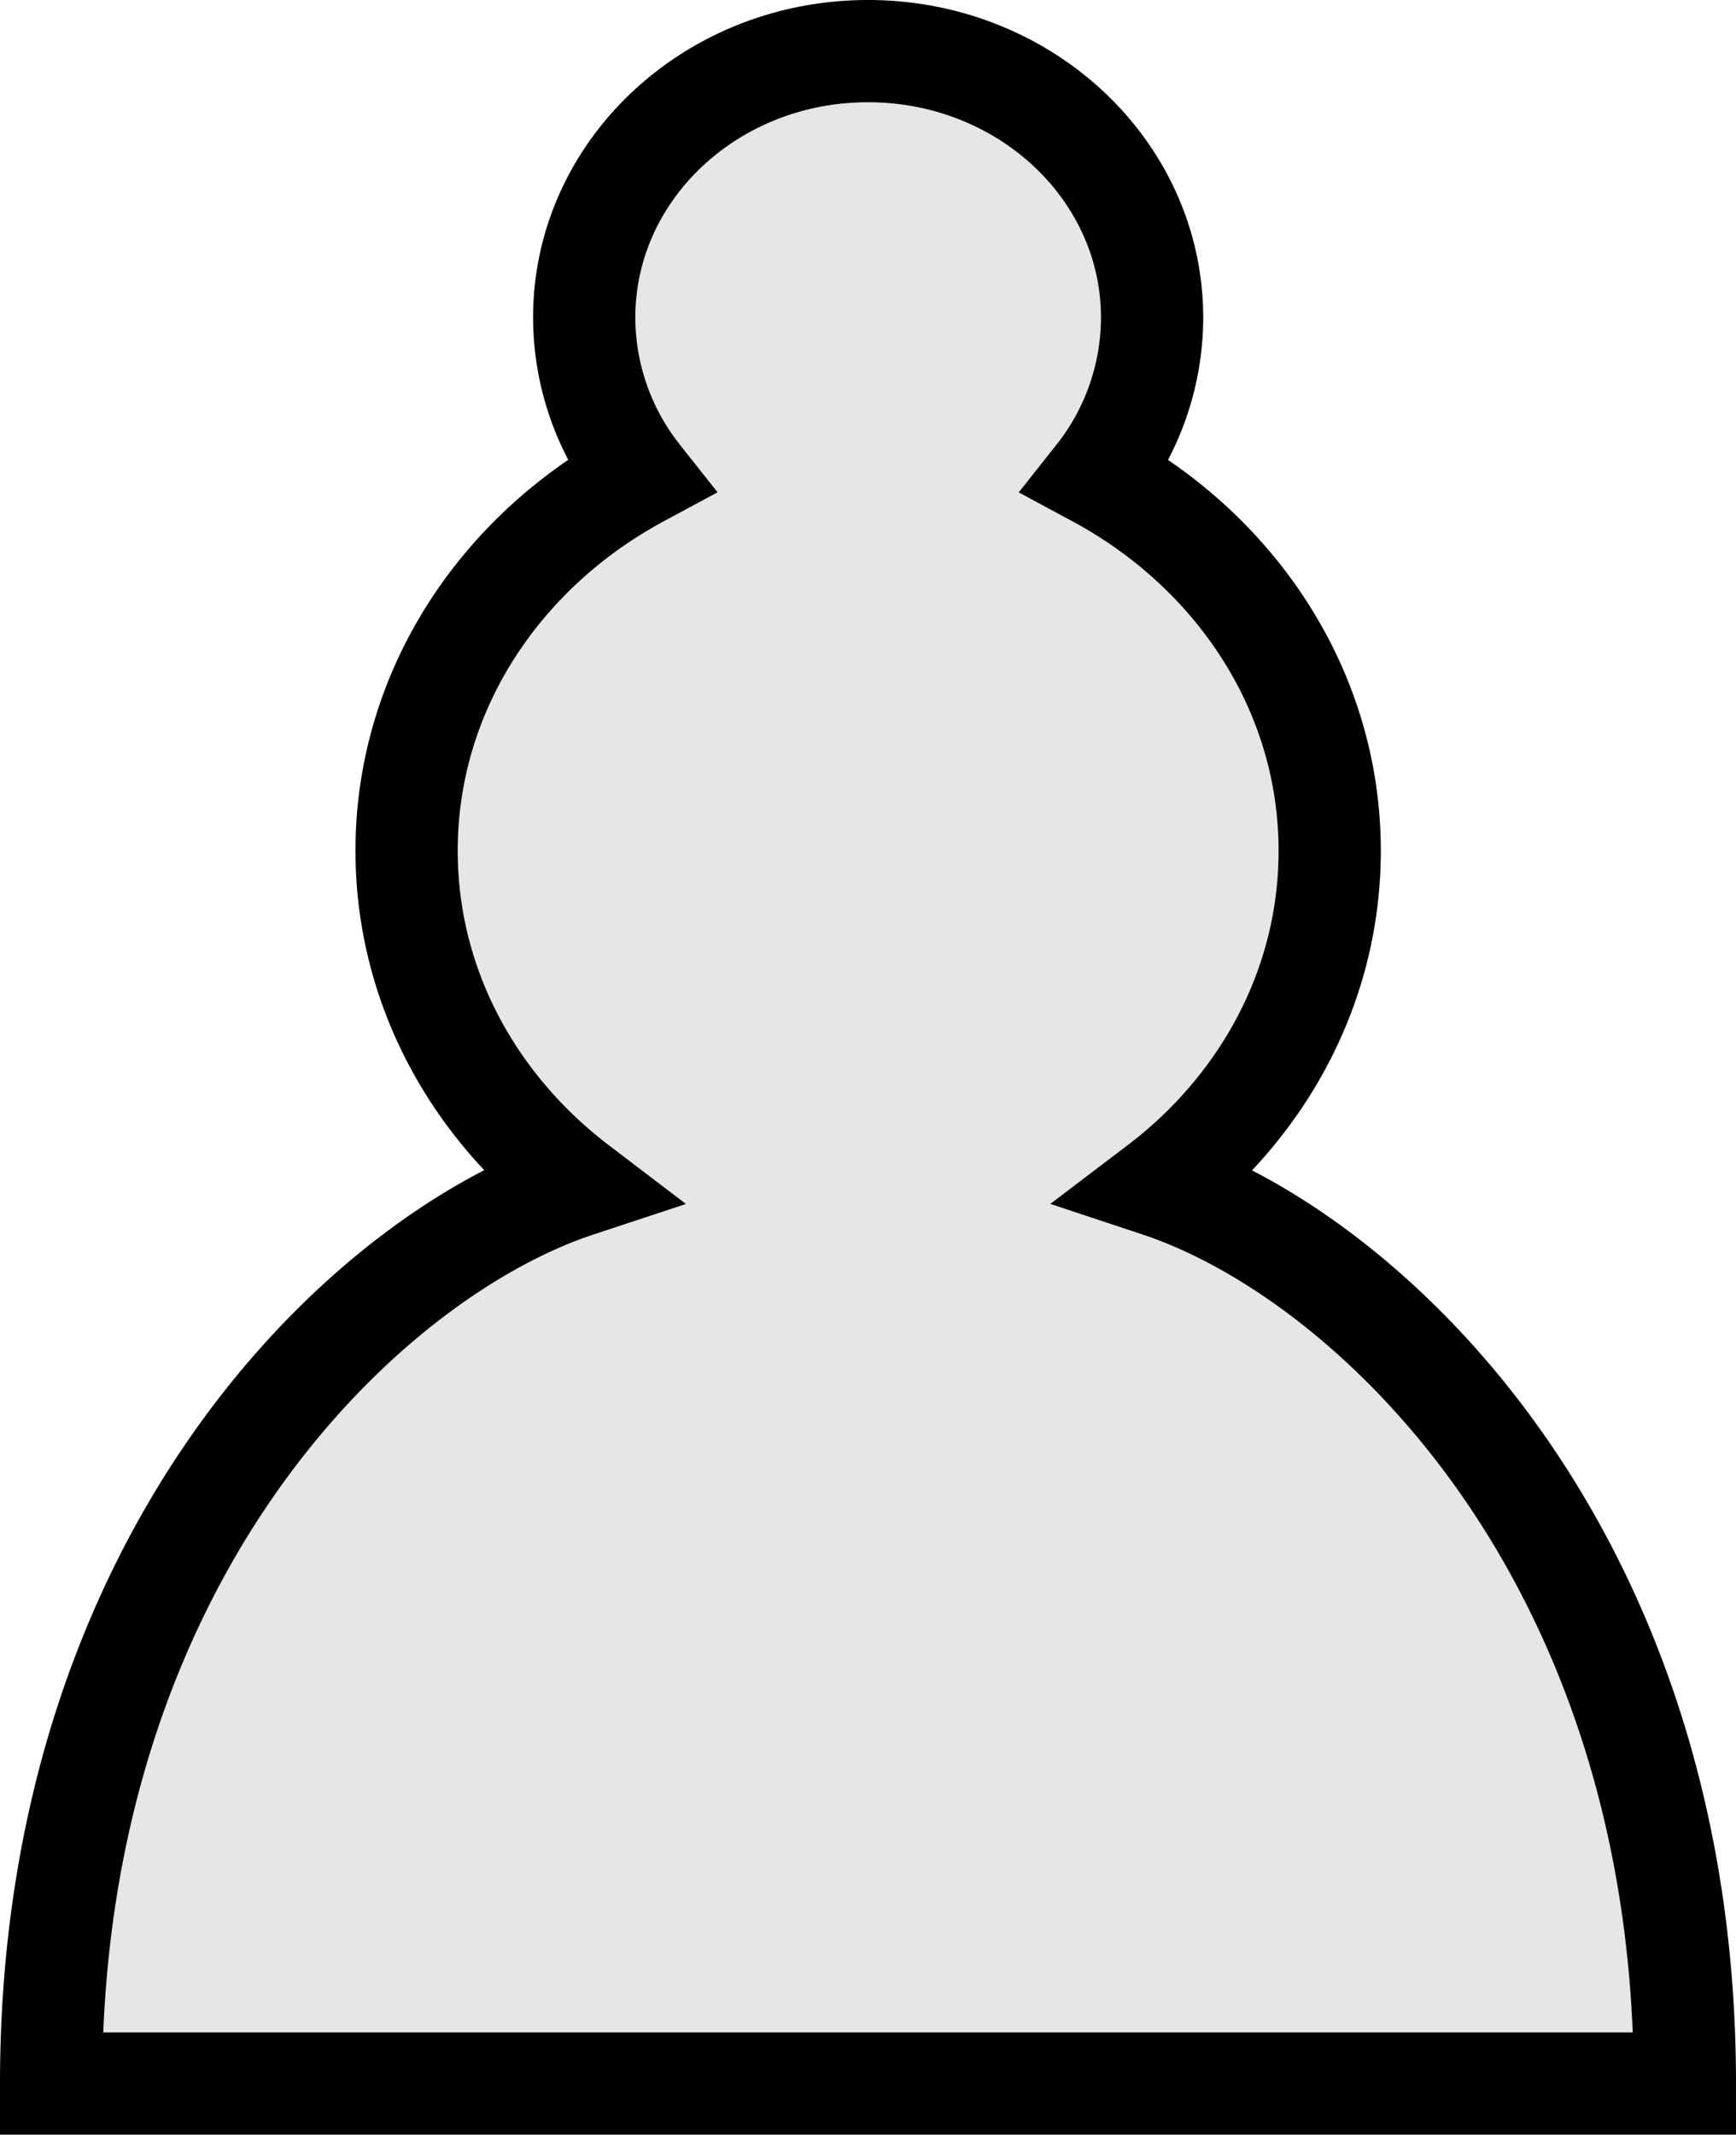 <svg xmlns="http://www.w3.org/2000/svg" viewBox="0 0 237.73 292.27"><defs><style>.wp-1{fill:#e6e6e6;stroke:#000;stroke-linecap:round;stroke-width:14px;}</style></defs><title>w_pawn_svg_NoShadow</title><g id="Layer_2" data-name="Layer 2"><g id="Layer_1-2" data-name="Layer 1"><path class="wp-1" d="M118.86,7C97.37,7,80,23.33,80,43.49a35.13,35.13,0,0,0,7.59,21.71c-19,10.22-31.91,29.29-31.91,51.27,0,18.52,9.14,35,23.44,45.89C49.9,172,7,213,7,285.27H230.73c0-72.26-42.9-113.22-72.08-122.9,14.3-10.86,23.44-27.37,23.44-45.89,0-22-12.94-41.06-31.91-51.27a35.13,35.13,0,0,0,7.59-21.71C157.77,23.33,140.36,7,118.86,7Z"/></g></g></svg>
